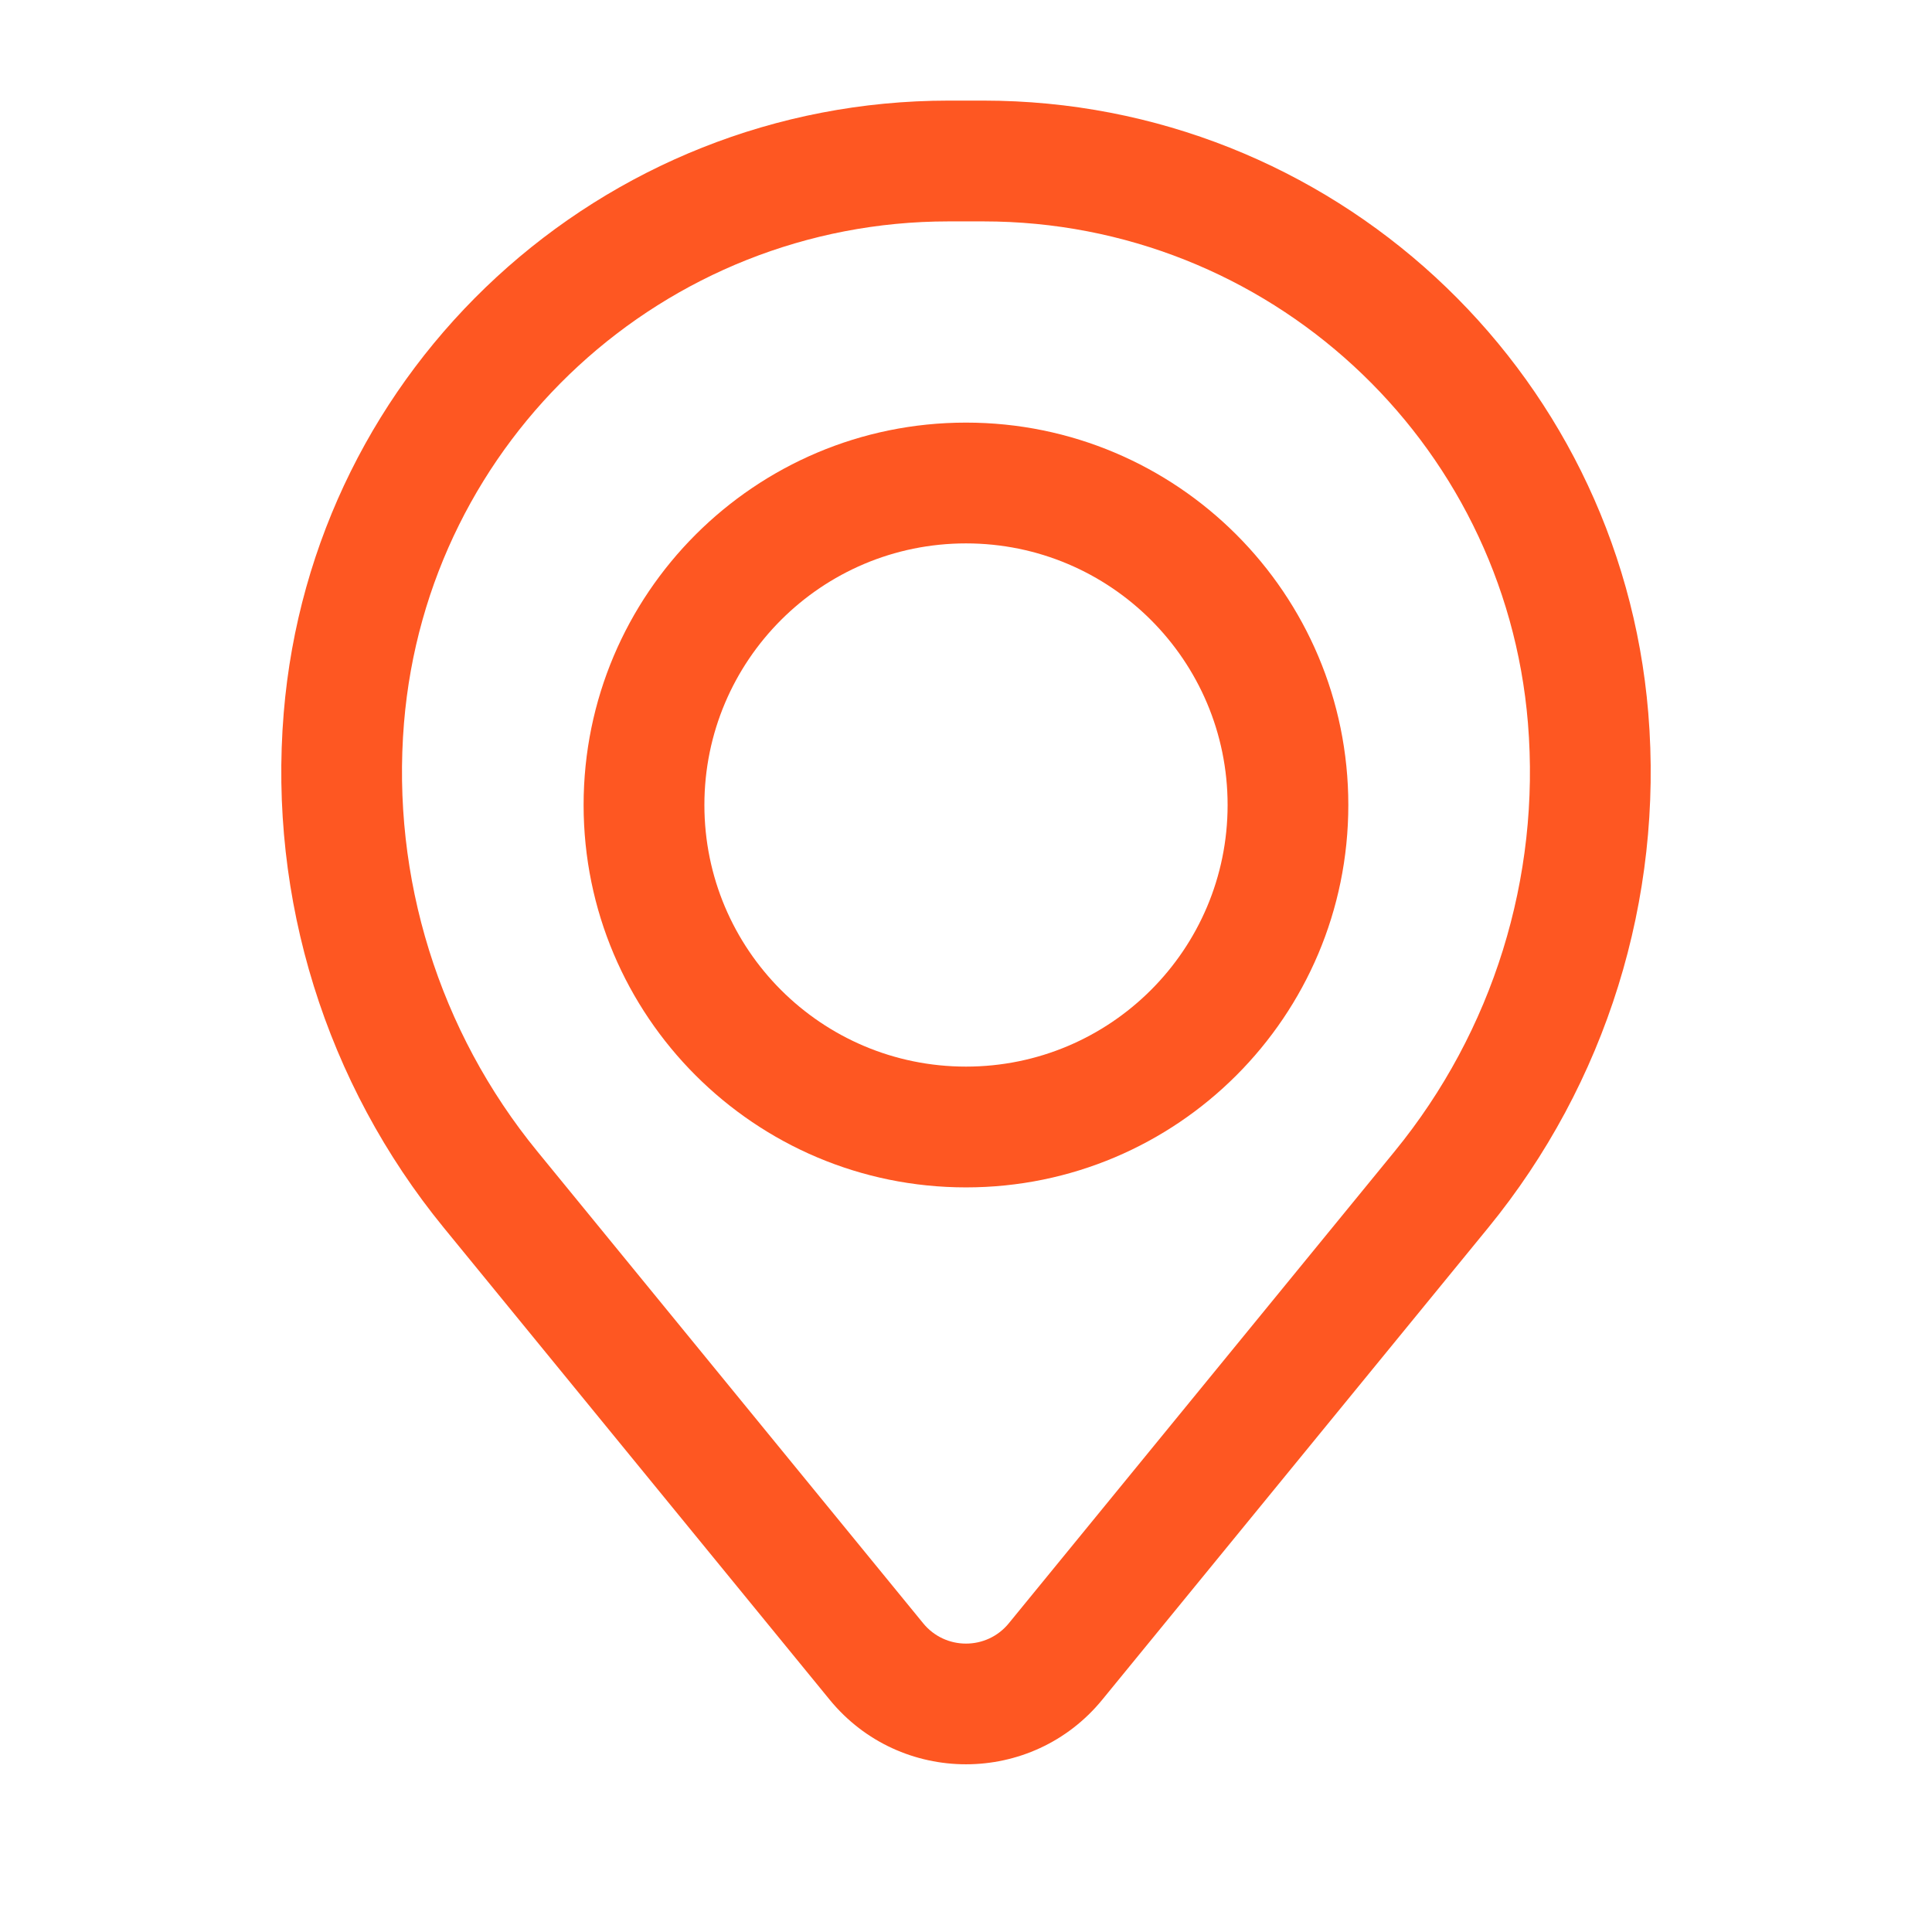 <svg width="27" height="27" viewBox="0 0 27 27" fill="none" xmlns="http://www.w3.org/2000/svg">
<path fill-rule="evenodd" clip-rule="evenodd" d="M8.156 11.25C8.156 8.299 10.549 5.906 13.5 5.906C16.451 5.906 18.843 8.299 18.843 11.25C18.843 14.201 16.451 16.594 13.5 16.594C10.549 16.594 8.156 14.201 8.156 11.25ZM13.5 7.594C11.48 7.594 9.844 9.231 9.844 11.25C9.844 13.269 11.48 14.906 13.5 14.906C15.519 14.906 17.156 13.269 17.156 11.25C17.156 9.231 15.519 7.594 13.5 7.594Z" fill="#FE5722"/>
<path fill-rule="evenodd" clip-rule="evenodd" d="M3.965 9.964C4.363 5.128 8.404 1.406 13.257 1.406H13.743C18.595 1.406 22.636 5.128 23.035 9.964C23.249 12.562 22.447 15.141 20.797 17.159L15.404 23.754C14.42 24.957 12.58 24.957 11.595 23.754L6.203 17.159C4.553 15.141 3.751 12.562 3.965 9.964ZM13.257 3.094C9.283 3.094 5.973 6.142 5.646 10.103C5.468 12.265 6.136 14.412 7.509 16.091L12.902 22.686C13.211 23.064 13.789 23.064 14.098 22.686L19.49 16.091C20.863 14.412 21.531 12.265 21.353 10.103C21.027 6.142 17.717 3.094 13.743 3.094H13.257Z" fill="#FE5722"/>
</svg>
